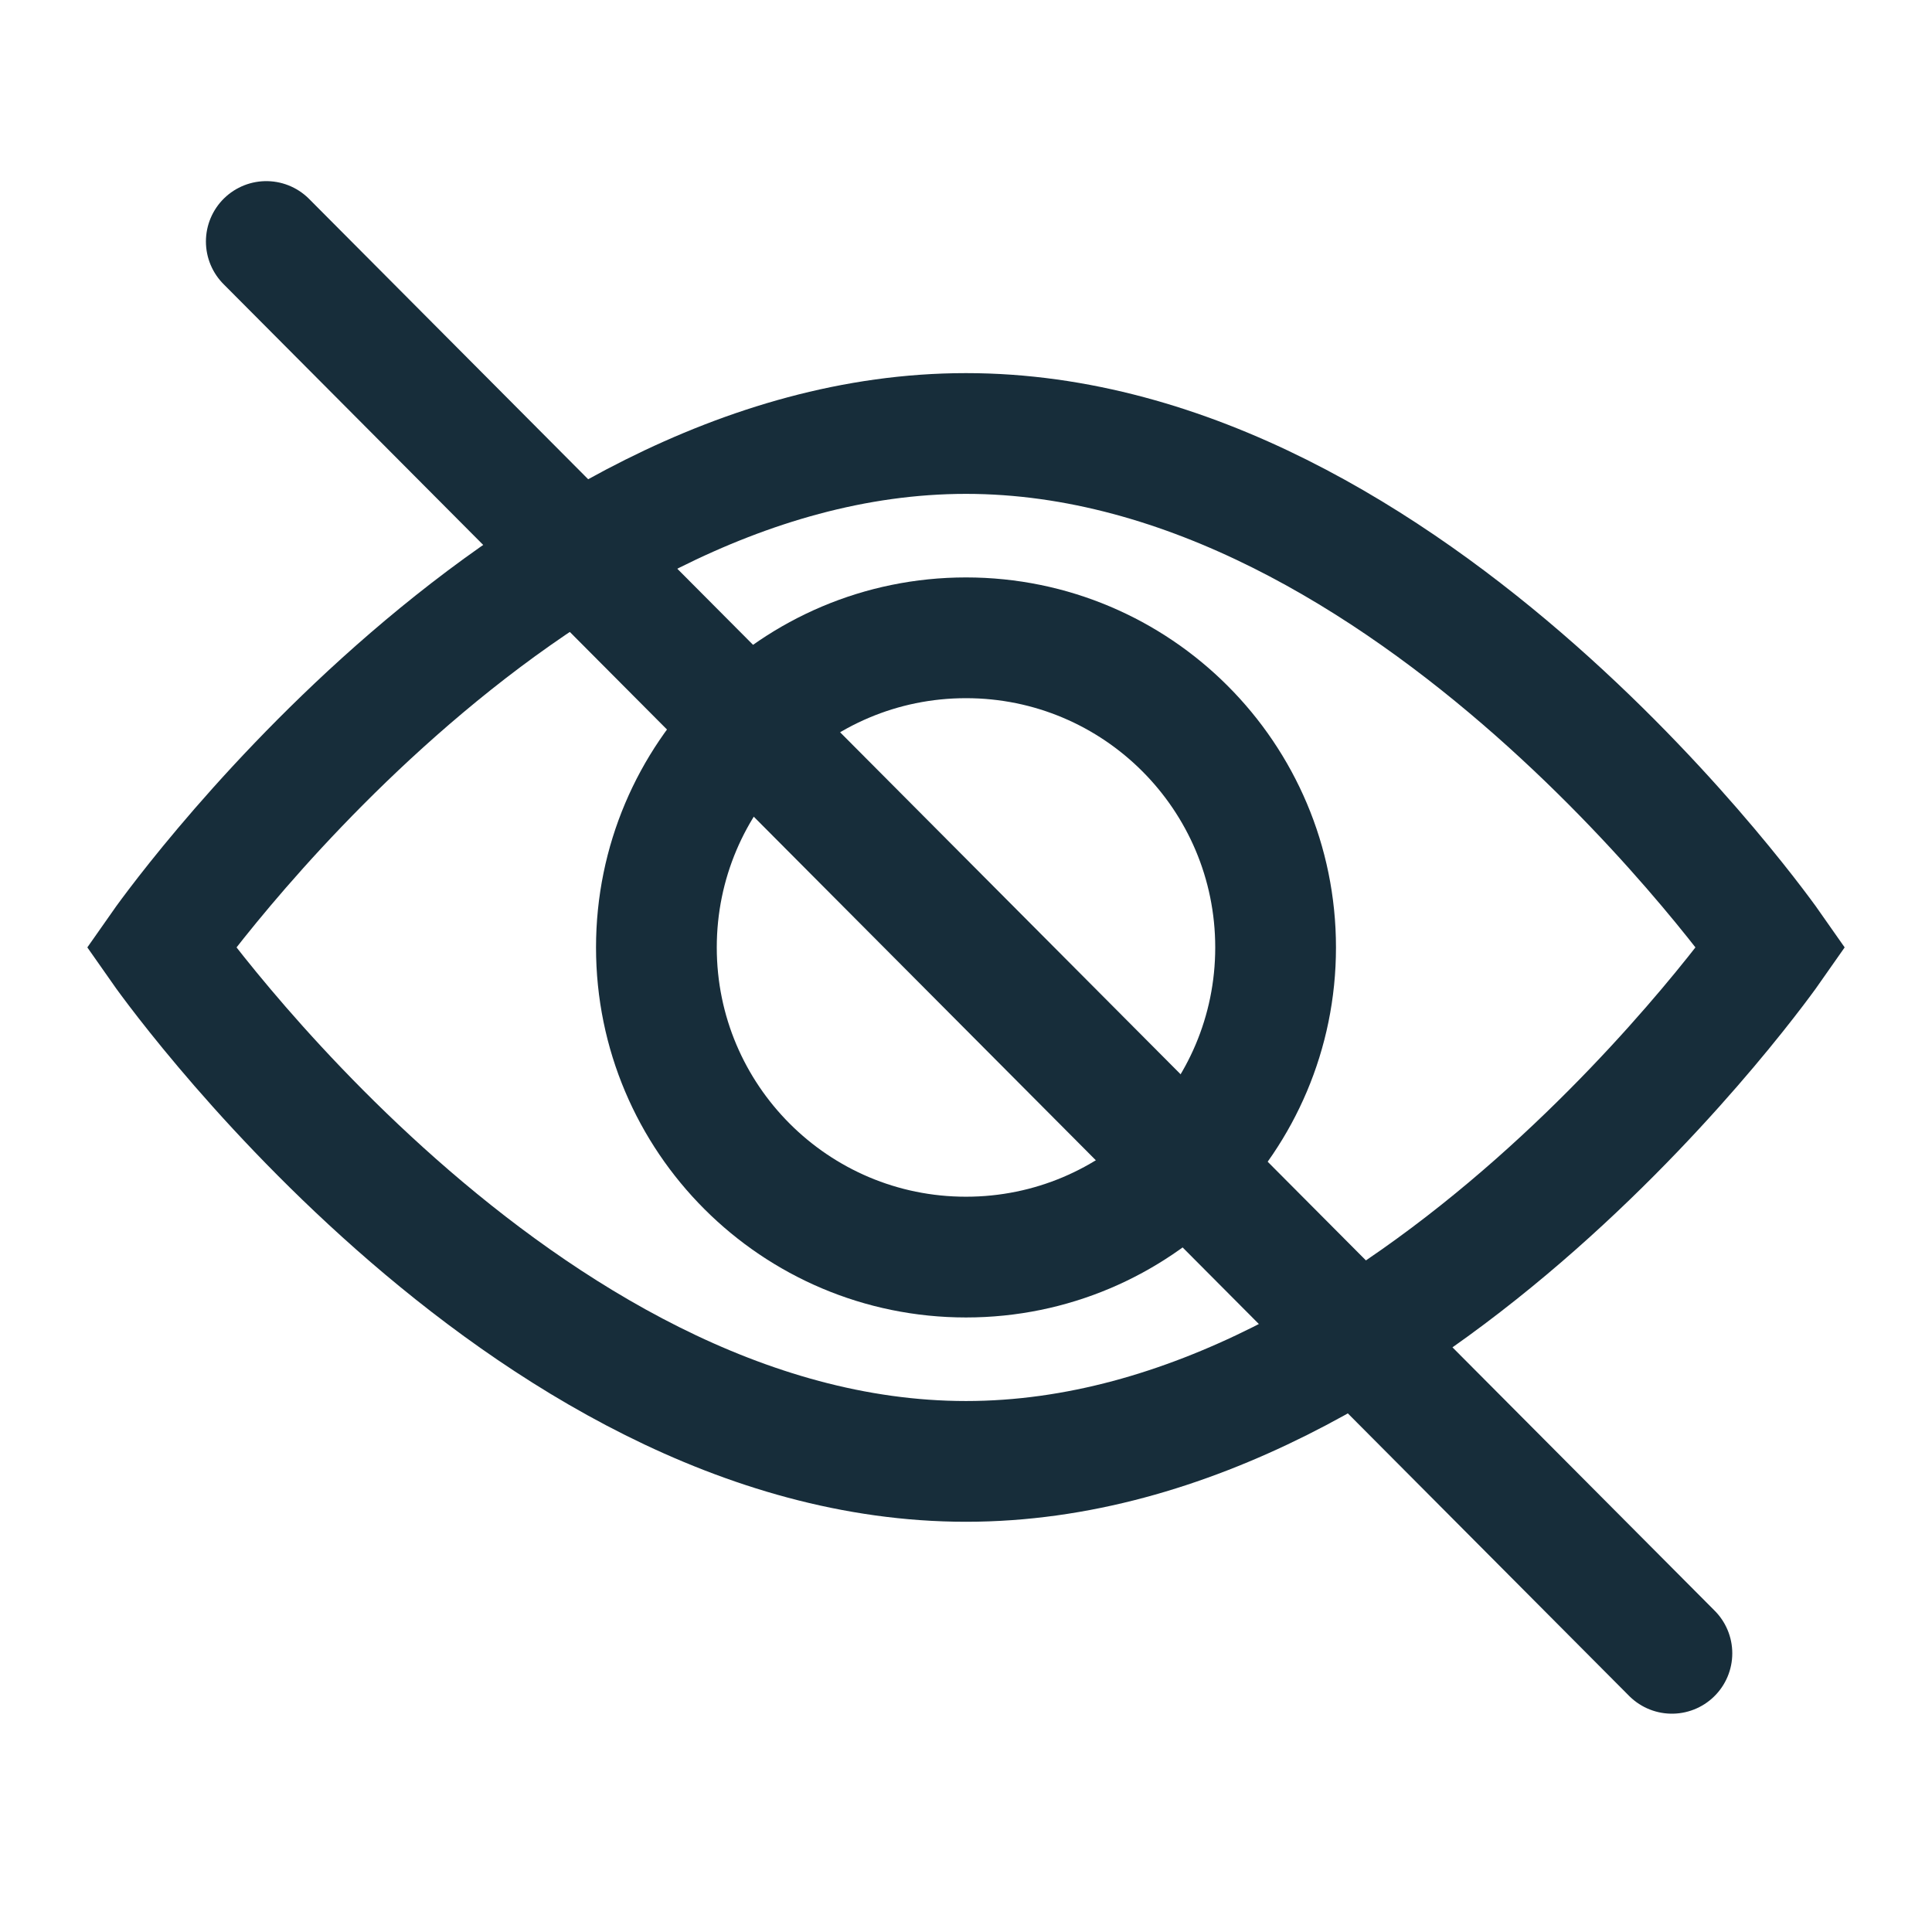 <svg width="24" height="24" viewBox="0 0 24 24" fill="none" xmlns="http://www.w3.org/2000/svg">
<path d="M3.308 3L20.769 20.538" stroke="#172D3A" stroke-width="1.5" stroke-miterlimit="10" stroke-linecap="round"/>
<path d="M12 15.616C14.124 15.616 15.846 13.894 15.846 11.77C15.846 9.645 14.124 7.923 12 7.923C9.876 7.923 8.154 9.645 8.154 11.77C8.154 13.894 9.876 15.616 12 15.616Z" stroke="#172D3A" stroke-width="1.5" stroke-miterlimit="10" stroke-linecap="round"/>
<path d="M2 11.769C2 11.769 6.462 18.154 12 18.154C17.538 18.154 22 11.769 22 11.769C22 11.769 17.538 5.385 12 5.385C6.462 5.385 2 11.769 2 11.769Z" stroke="#172D3A" stroke-width="1.5" stroke-miterlimit="10" stroke-linecap="round"/>
</svg>
